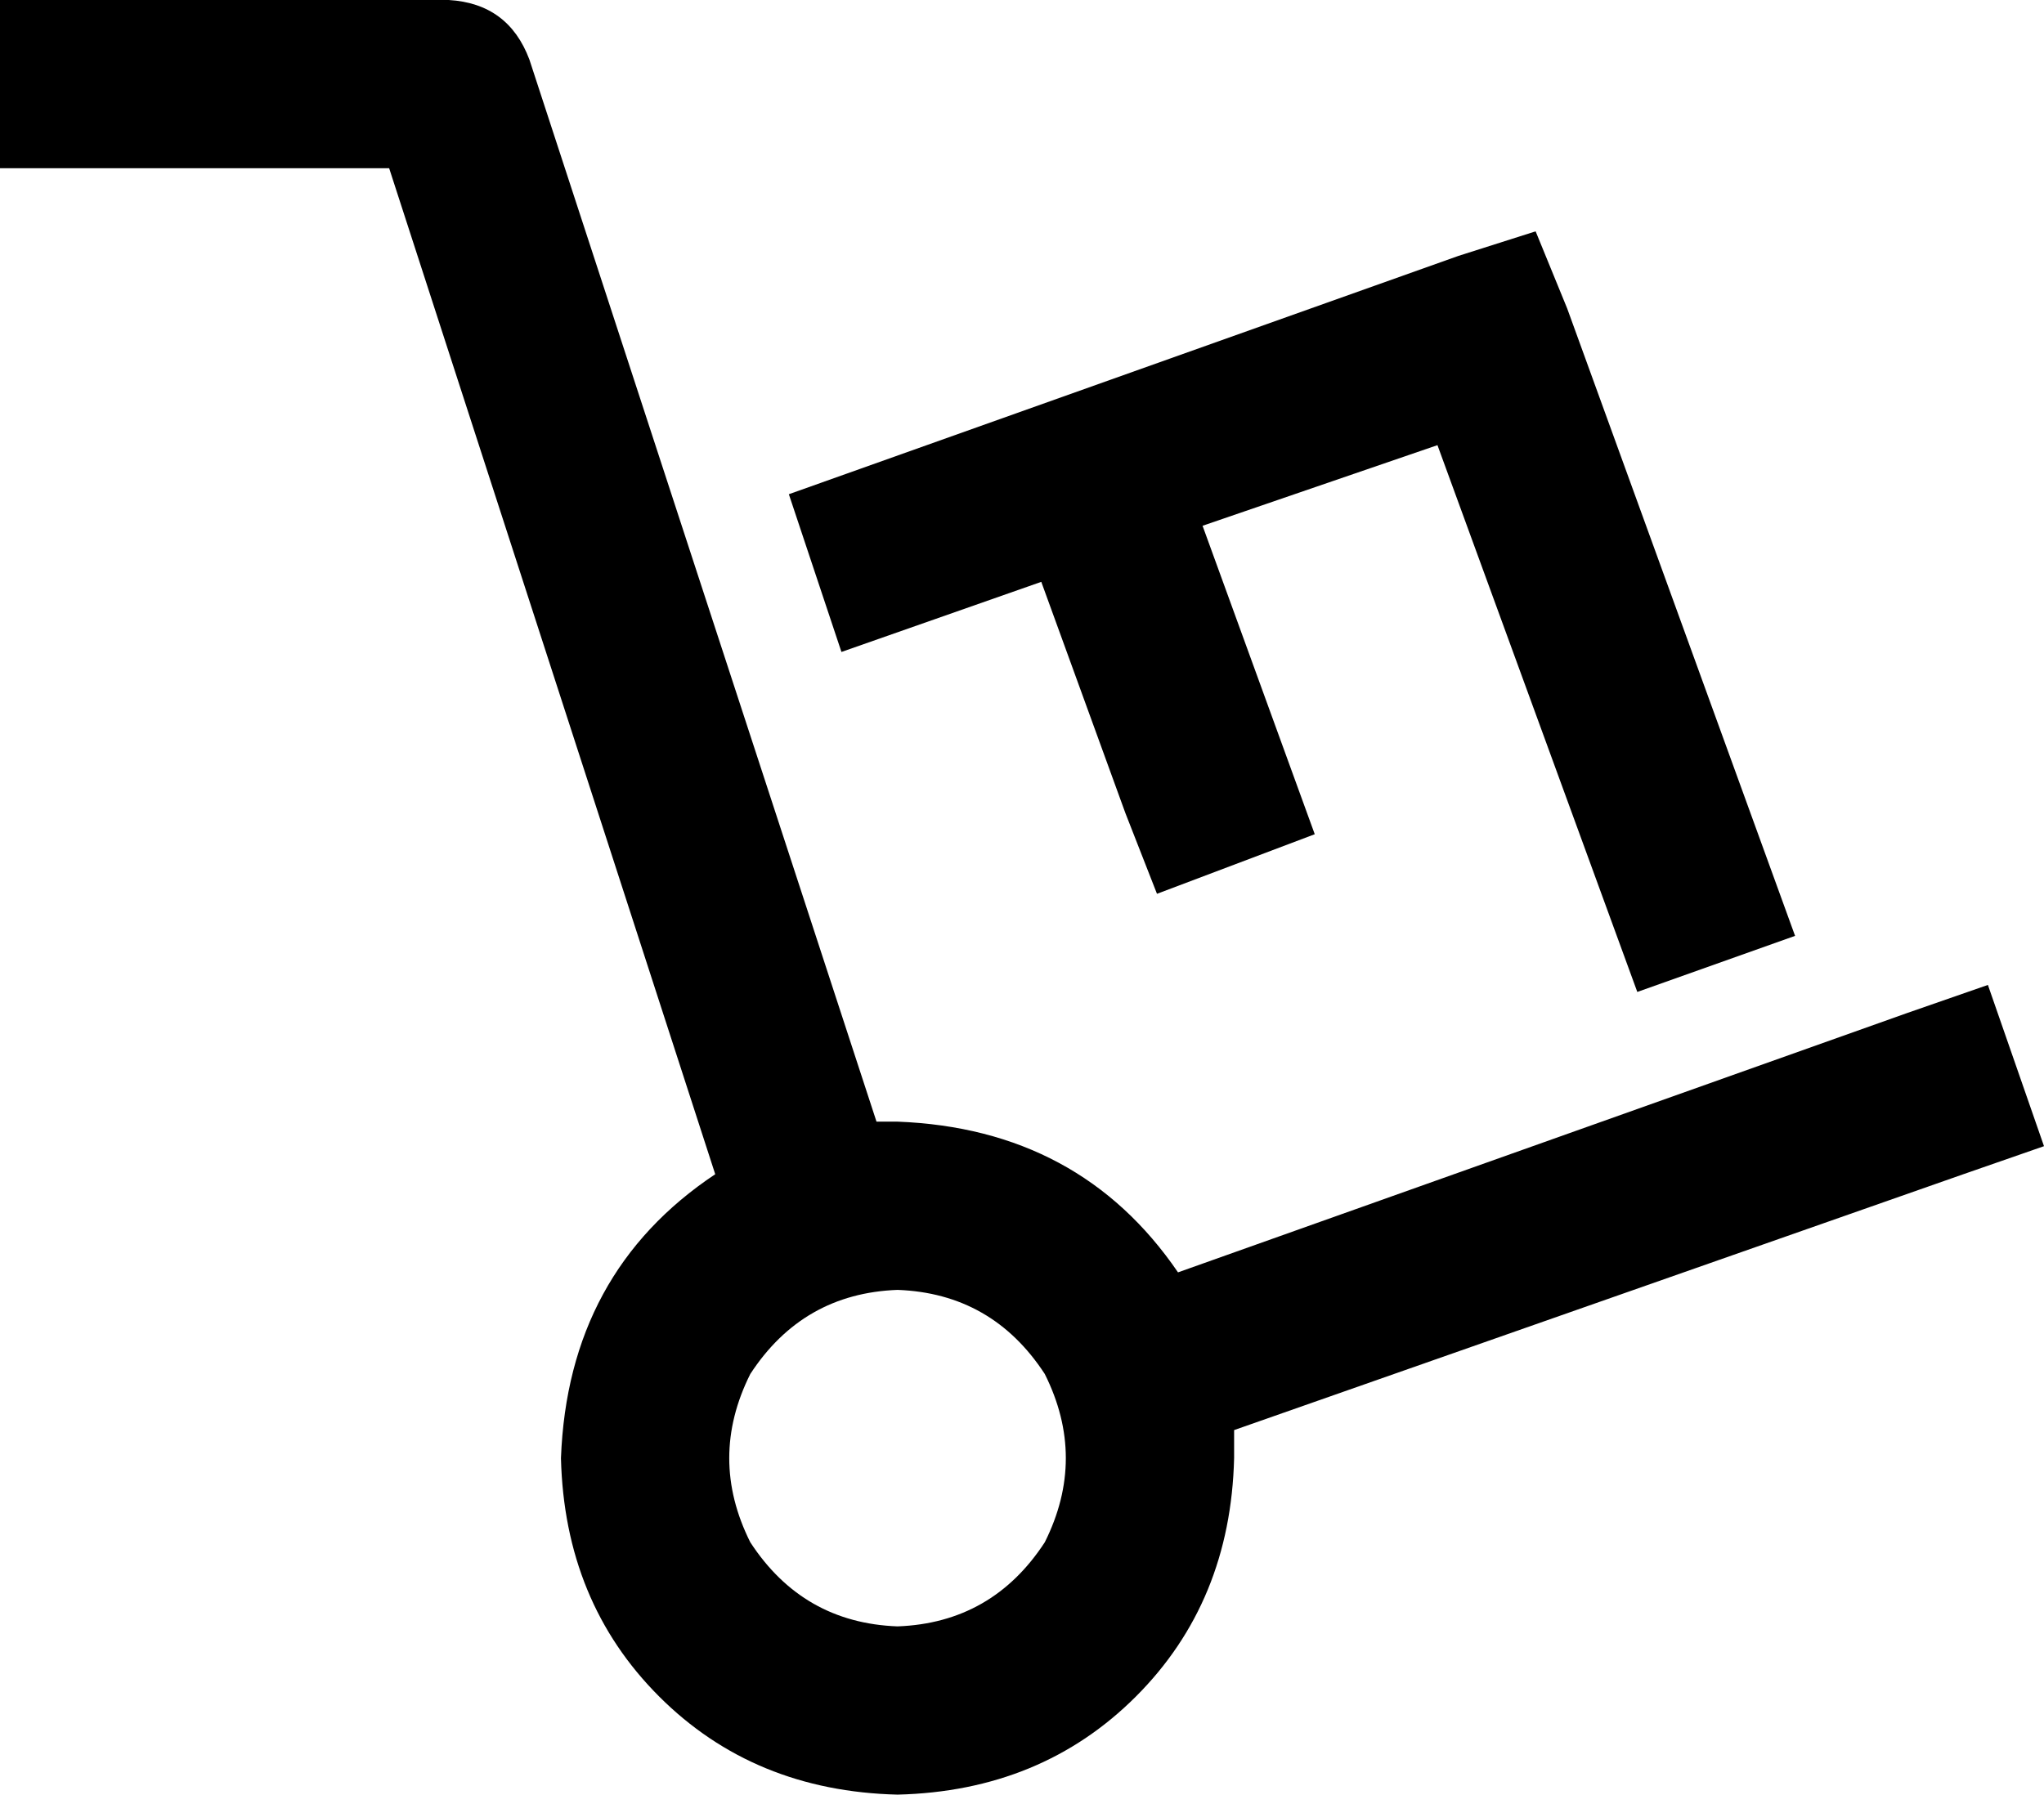 <svg viewBox="0 0 583 512">
  <path
    d="M 24 0 L 0 0 L 0 48 L 24 48 L 111 48 L 204 335 Q 162 363 160 416 Q 161 457 188 484 Q 215 511 256 512 Q 297 511 324 484 Q 351 457 352 416 Q 352 412 352 408 L 560 335 L 583 327 L 567 281 L 544 289 L 336 363 Q 308 322 256 320 Q 255 320 253 320 Q 252 320 250 320 L 151 17 Q 145 1 128 0 L 24 0 L 24 0 Z M 256 368 Q 283 369 298 392 Q 310 416 298 440 Q 283 463 256 464 Q 229 463 214 440 Q 202 416 214 392 Q 229 369 256 368 L 256 368 Z M 447 88 L 438 66 L 416 73 L 225 141 L 240 186 L 297 166 L 321 232 L 330 255 L 375 238 L 367 216 L 343 150 L 410 127 L 467 283 L 512 267 L 447 88 L 447 88 Z"
  />
</svg>